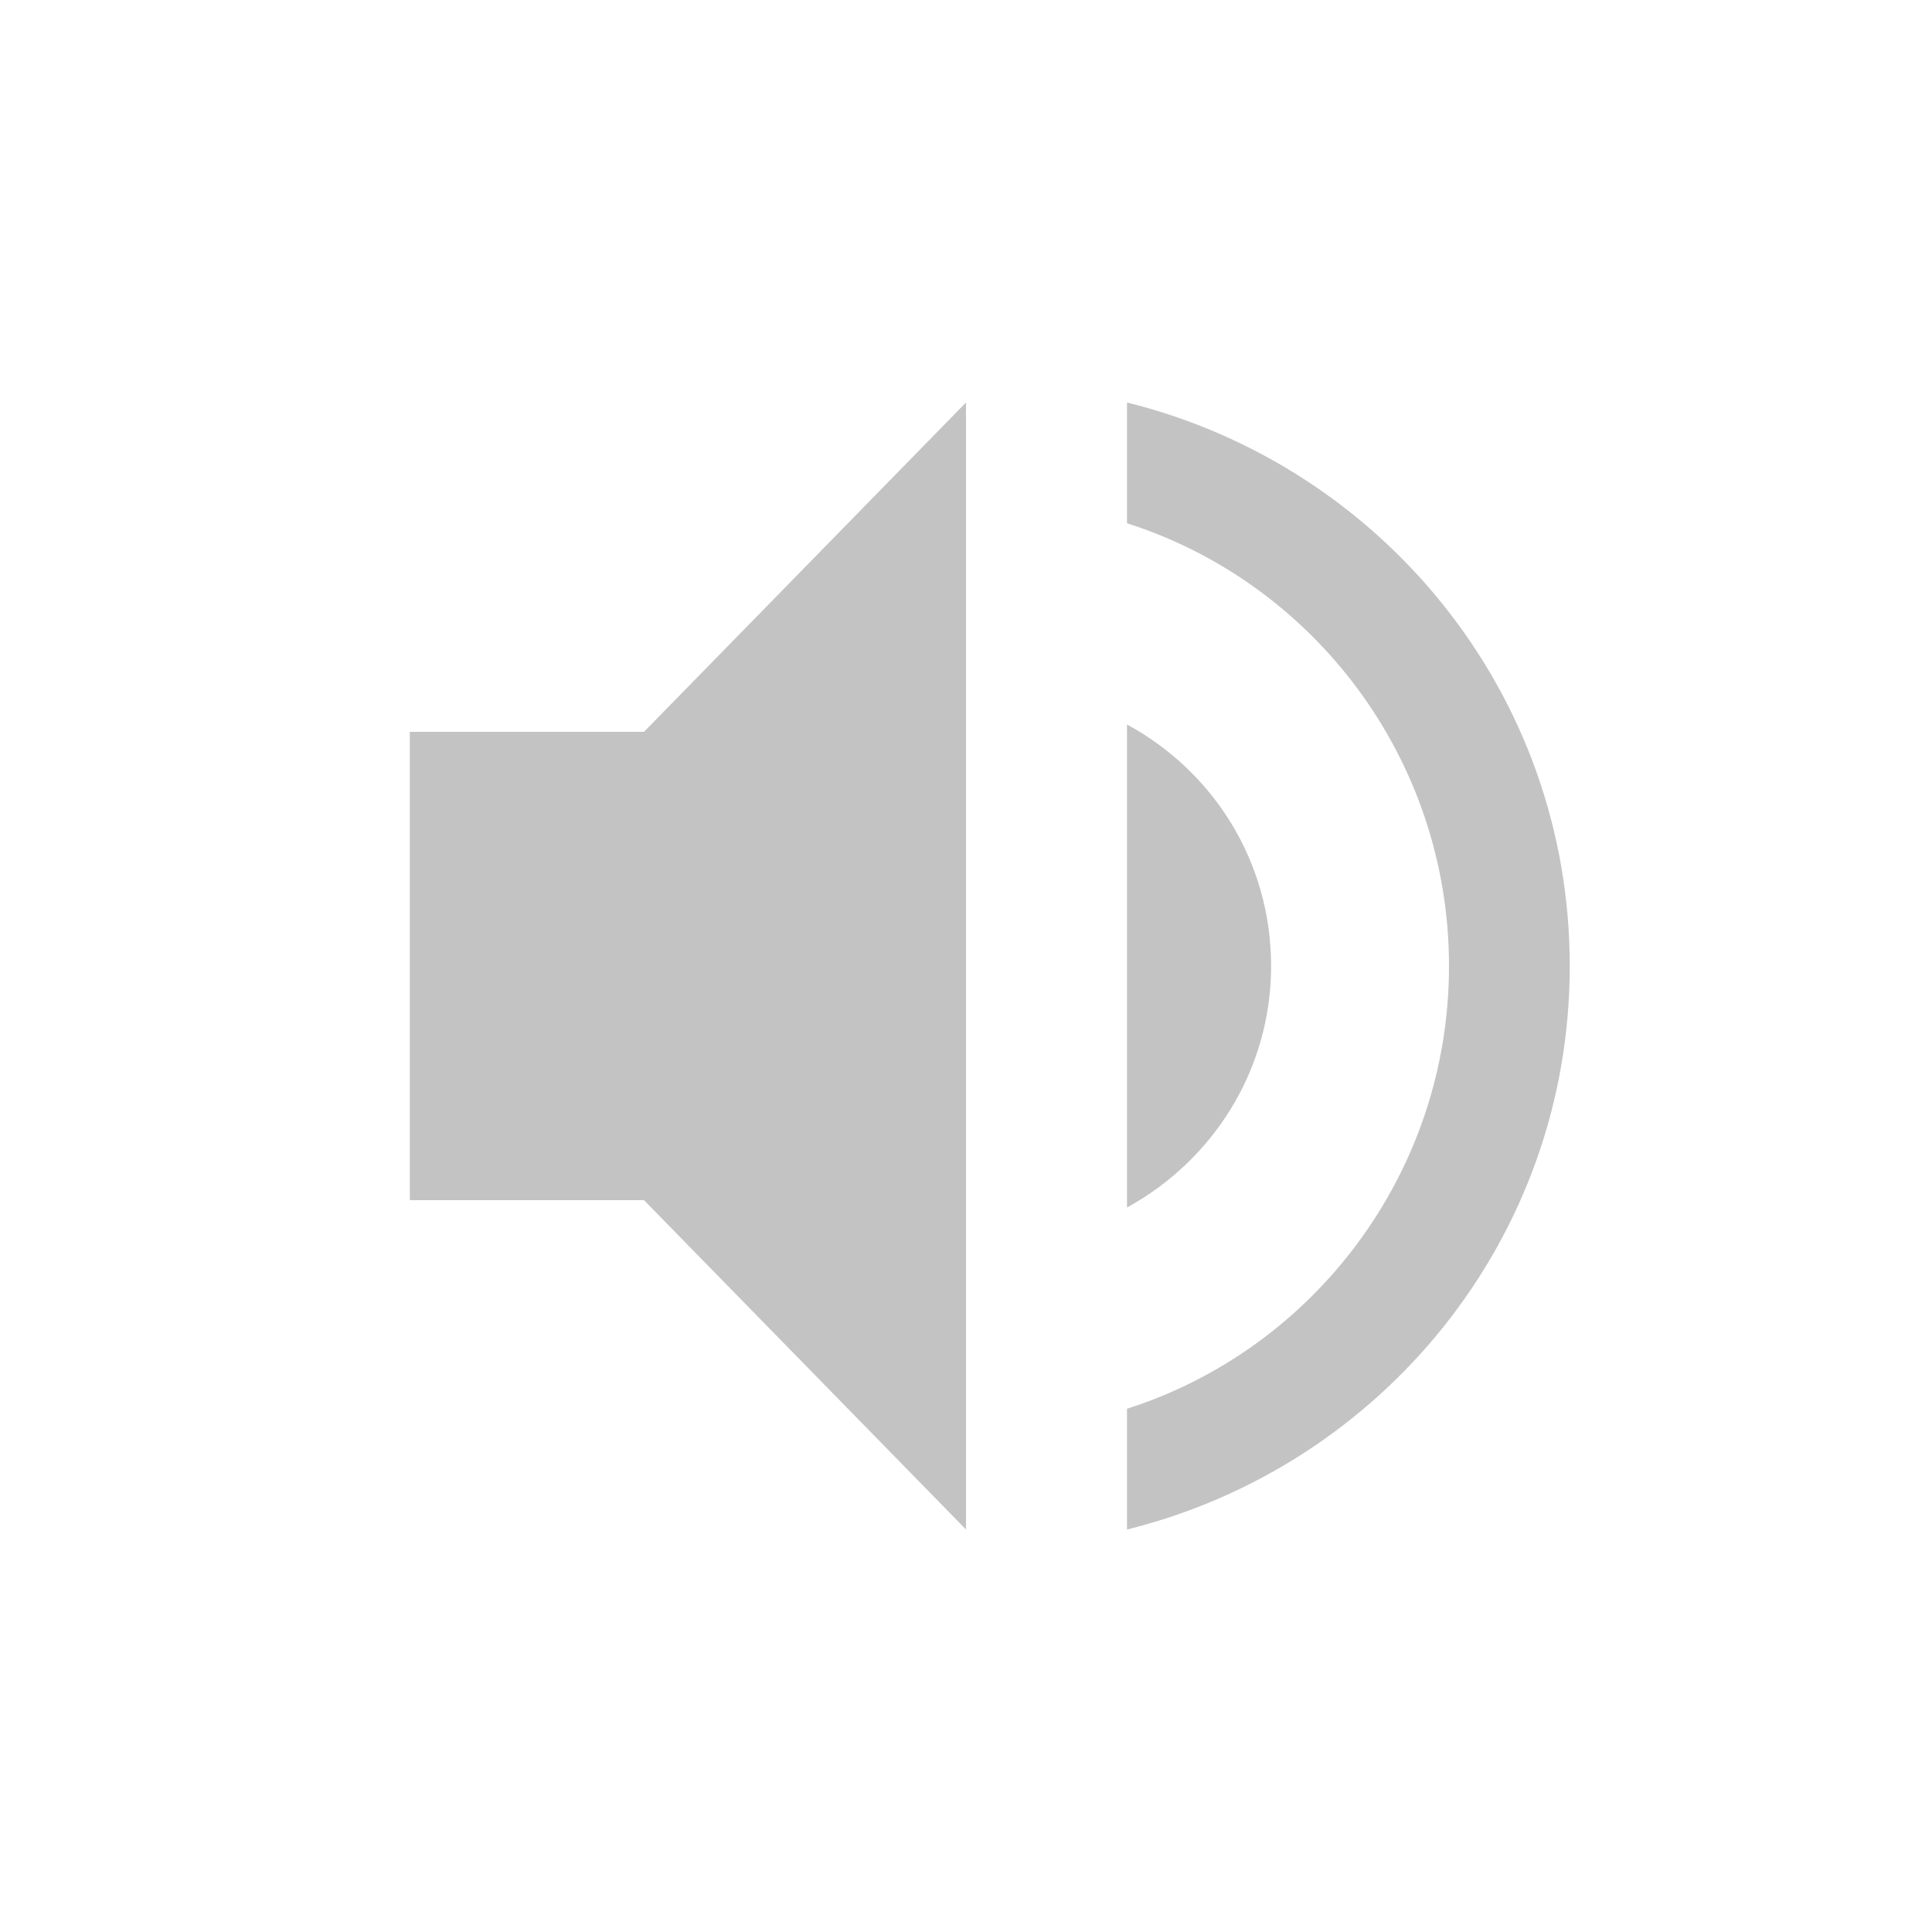 <svg height="24" width="24" xmlns="http://www.w3.org/2000/svg"><g fill="#555"><path d="m5.091 9.091v5.818h2.909l4 4.091v-14l-4 4.091z" opacity=".35"/><path d="m14 5v1.5c2.32.74 4 2.93 4 5.5s-1.68 4.76-4 5.5v1.5c3.15-.78 5.5-3.6 5.5-7s-2.35-6.22-5.5-7z" opacity=".35"/><path d="m15.79 12c0-1.3-.72-2.42-1.79-3v6c1.06-.58 1.79-1.7 1.79-3z" opacity=".35"/></g></svg>